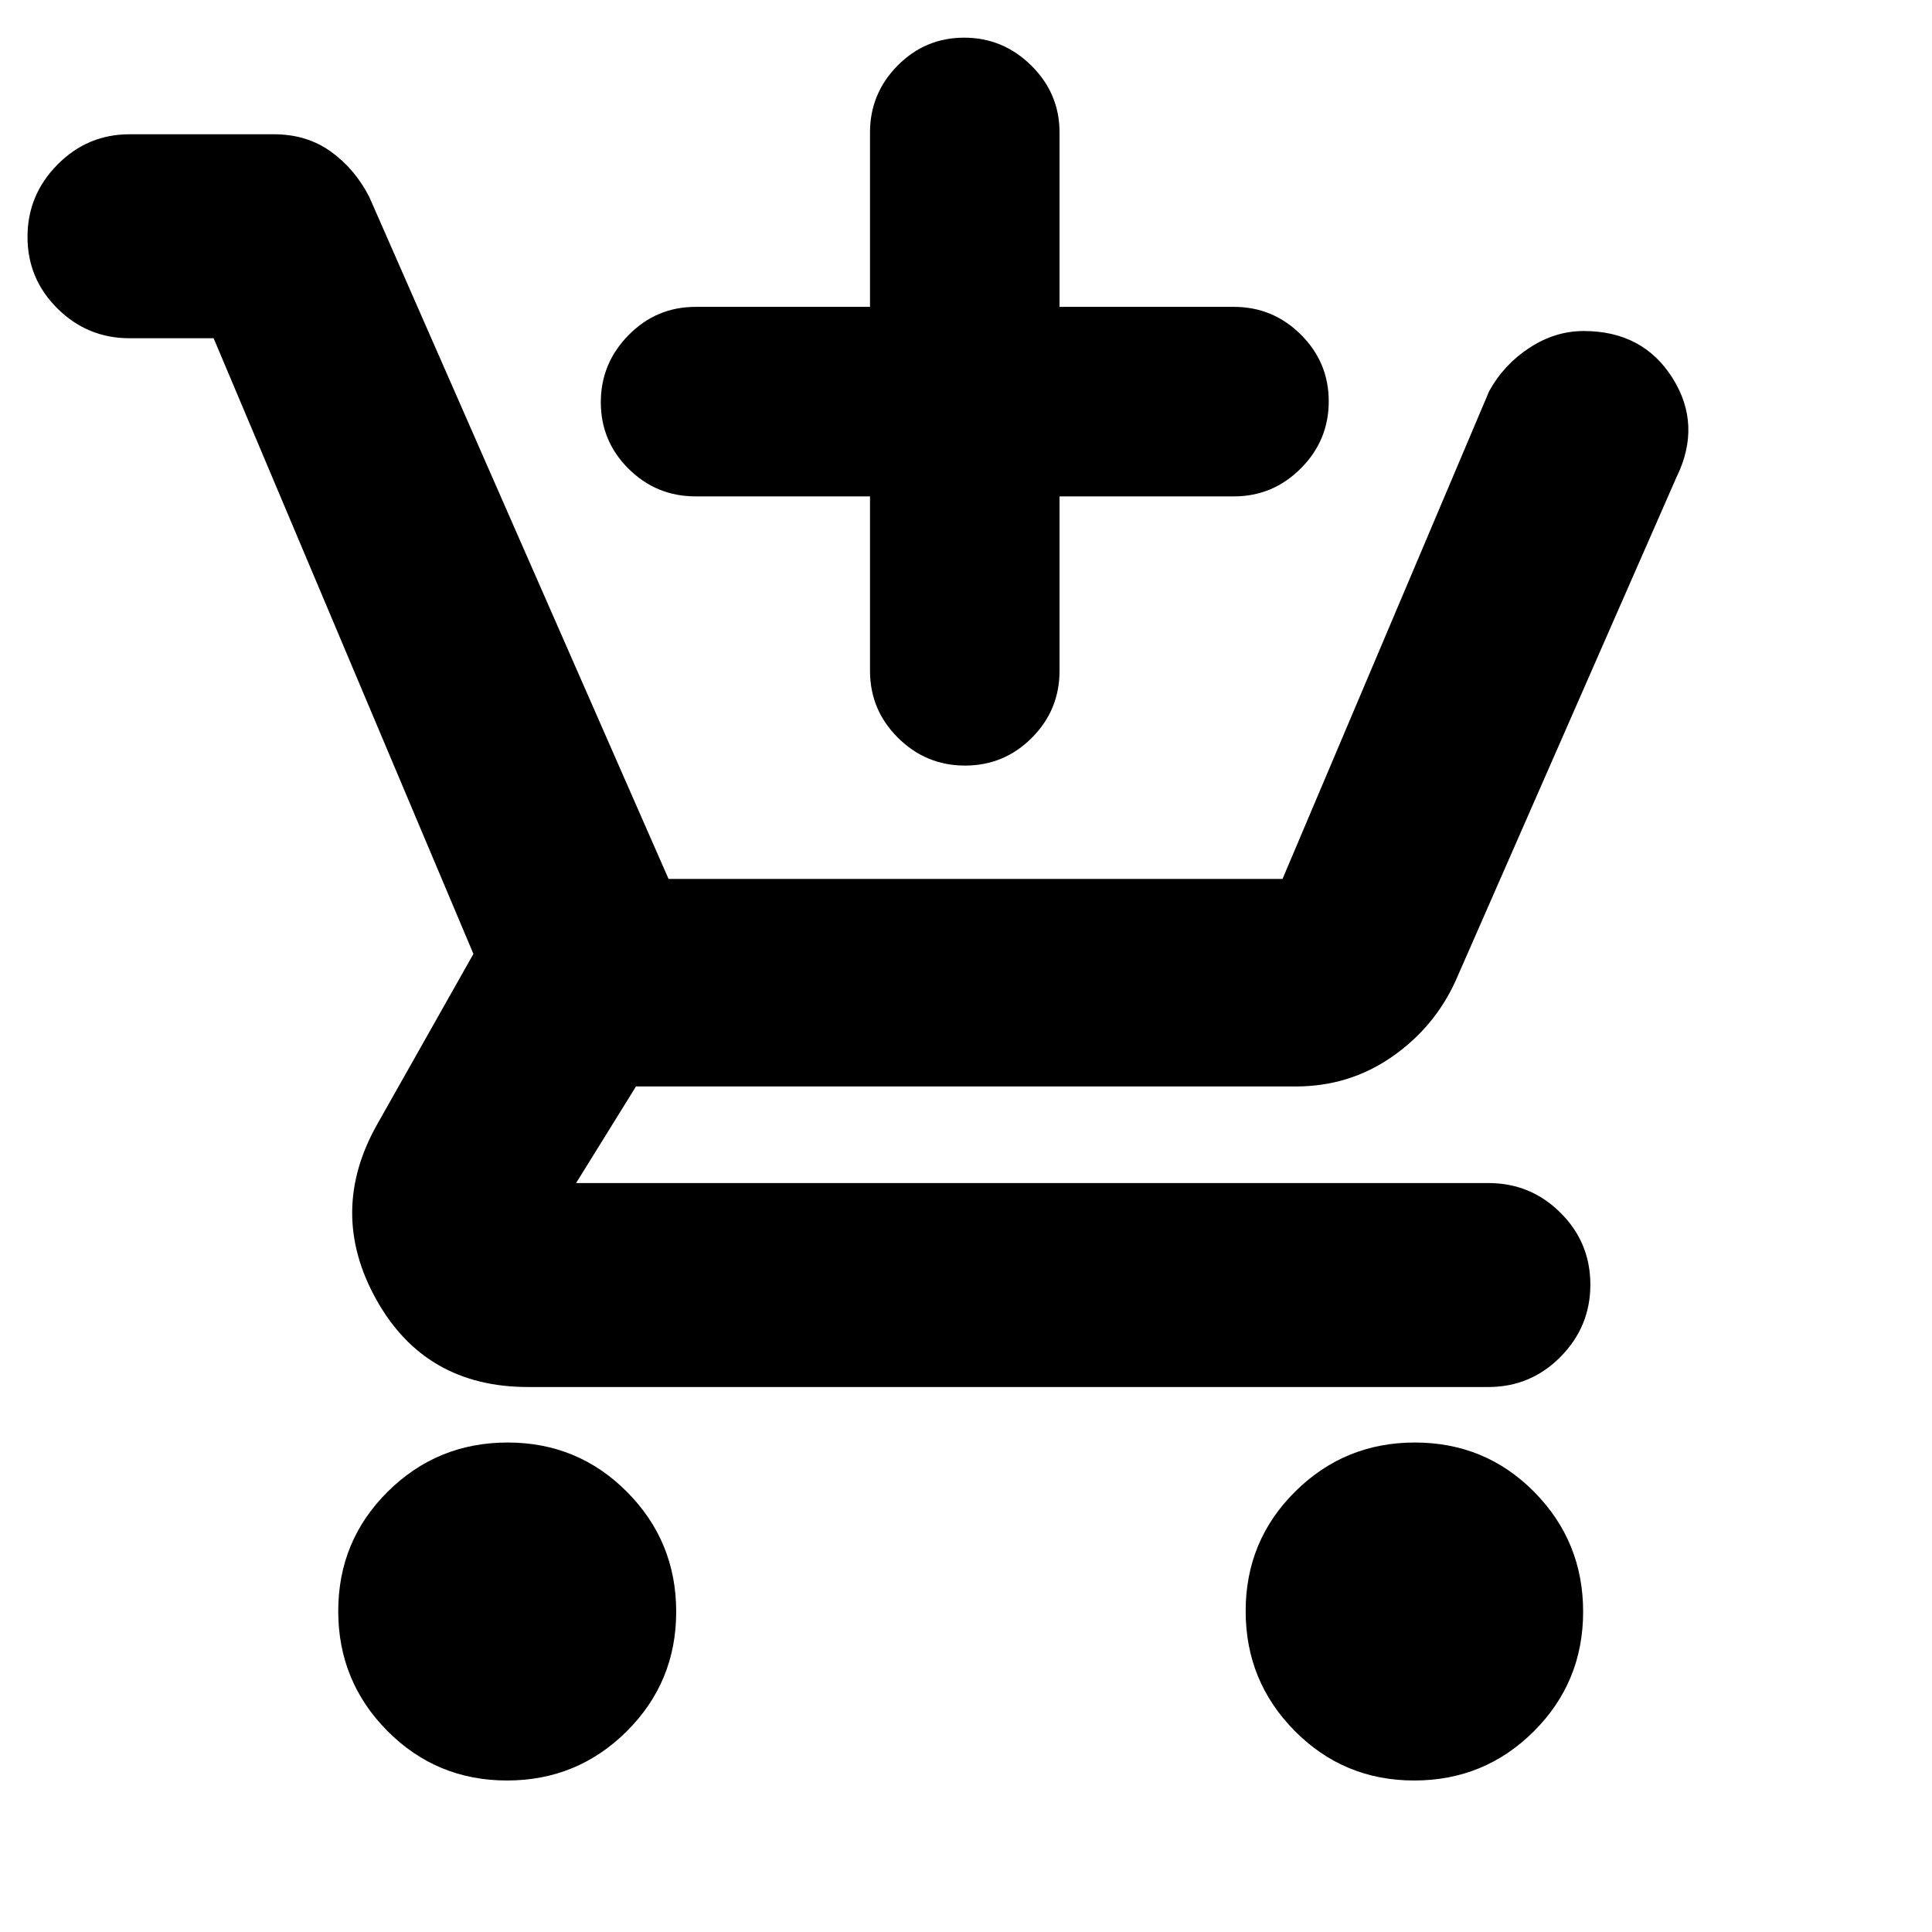 <svg xmlns="http://www.w3.org/2000/svg" height="20" viewBox="0 -960 960 960" width="20"><path d="M432.3-713.35h-86.67q-19.49 0-33.29-13.71t-13.8-33.06q0-19.36 13.8-33.38 13.8-14.02 33.29-14.02h86.67v-86.68q0-19.34 13.71-33.21 13.72-13.87 33.07-13.87t33.38 13.87q14.02 13.87 14.02 33.21v86.68h86.67q19.35 0 33.22 13.76 13.87 13.76 13.87 33.18 0 19.43-13.87 33.33-13.87 13.9-33.22 13.9h-86.67v86.68q0 19.48-13.76 33.28t-33.19 13.8q-19.42 0-33.32-13.8-13.91-13.8-13.91-33.28v-86.68ZM251.94-75.28q-35 0-59.44-24.62-24.43-24.61-24.43-59.56t24.61-59.36q24.62-24.4 59.57-24.4t59.35 24.58q24.4 24.58 24.4 59.48 0 35-24.58 59.44-24.58 24.44-59.48 24.44Zm450.77 0q-34.95 0-59.35-24.62-24.4-24.61-24.4-59.56t24.58-59.36q24.58-24.4 59.48-24.4 35.07 0 59.35 24.58t24.28 59.48q0 35-24.49 59.44-24.5 24.44-59.45 24.44ZM106.15-791.93h-41.8q-20.87 0-35.77-14.75-14.91-14.74-14.91-35.62 0-20.88 14.91-35.93 14.9-15.05 35.77-15.05h71.8q16.25 0 28.21 8.57 11.95 8.57 19.14 22.58l148.7 338.87h305.08l102.65-242.31q7.24-13.23 20.02-21.59 12.77-8.36 26.96-8.36 29.42 0 44.14 23.34 14.71 23.33 1.99 49.29L723.39-472.87q-10.48 23.24-31.7 37.98-21.23 14.74-47.73 14.74H316.02l-29.76 48h453.31q21.01 0 35.84 14.77 14.83 14.77 14.83 35.69 0 20.92-14.83 35.9-14.83 14.99-35.84 14.99H262.39q-51.19 0-75.41-43.46t.5-87.17L235.24-486 106.15-791.93Z"/></svg>
